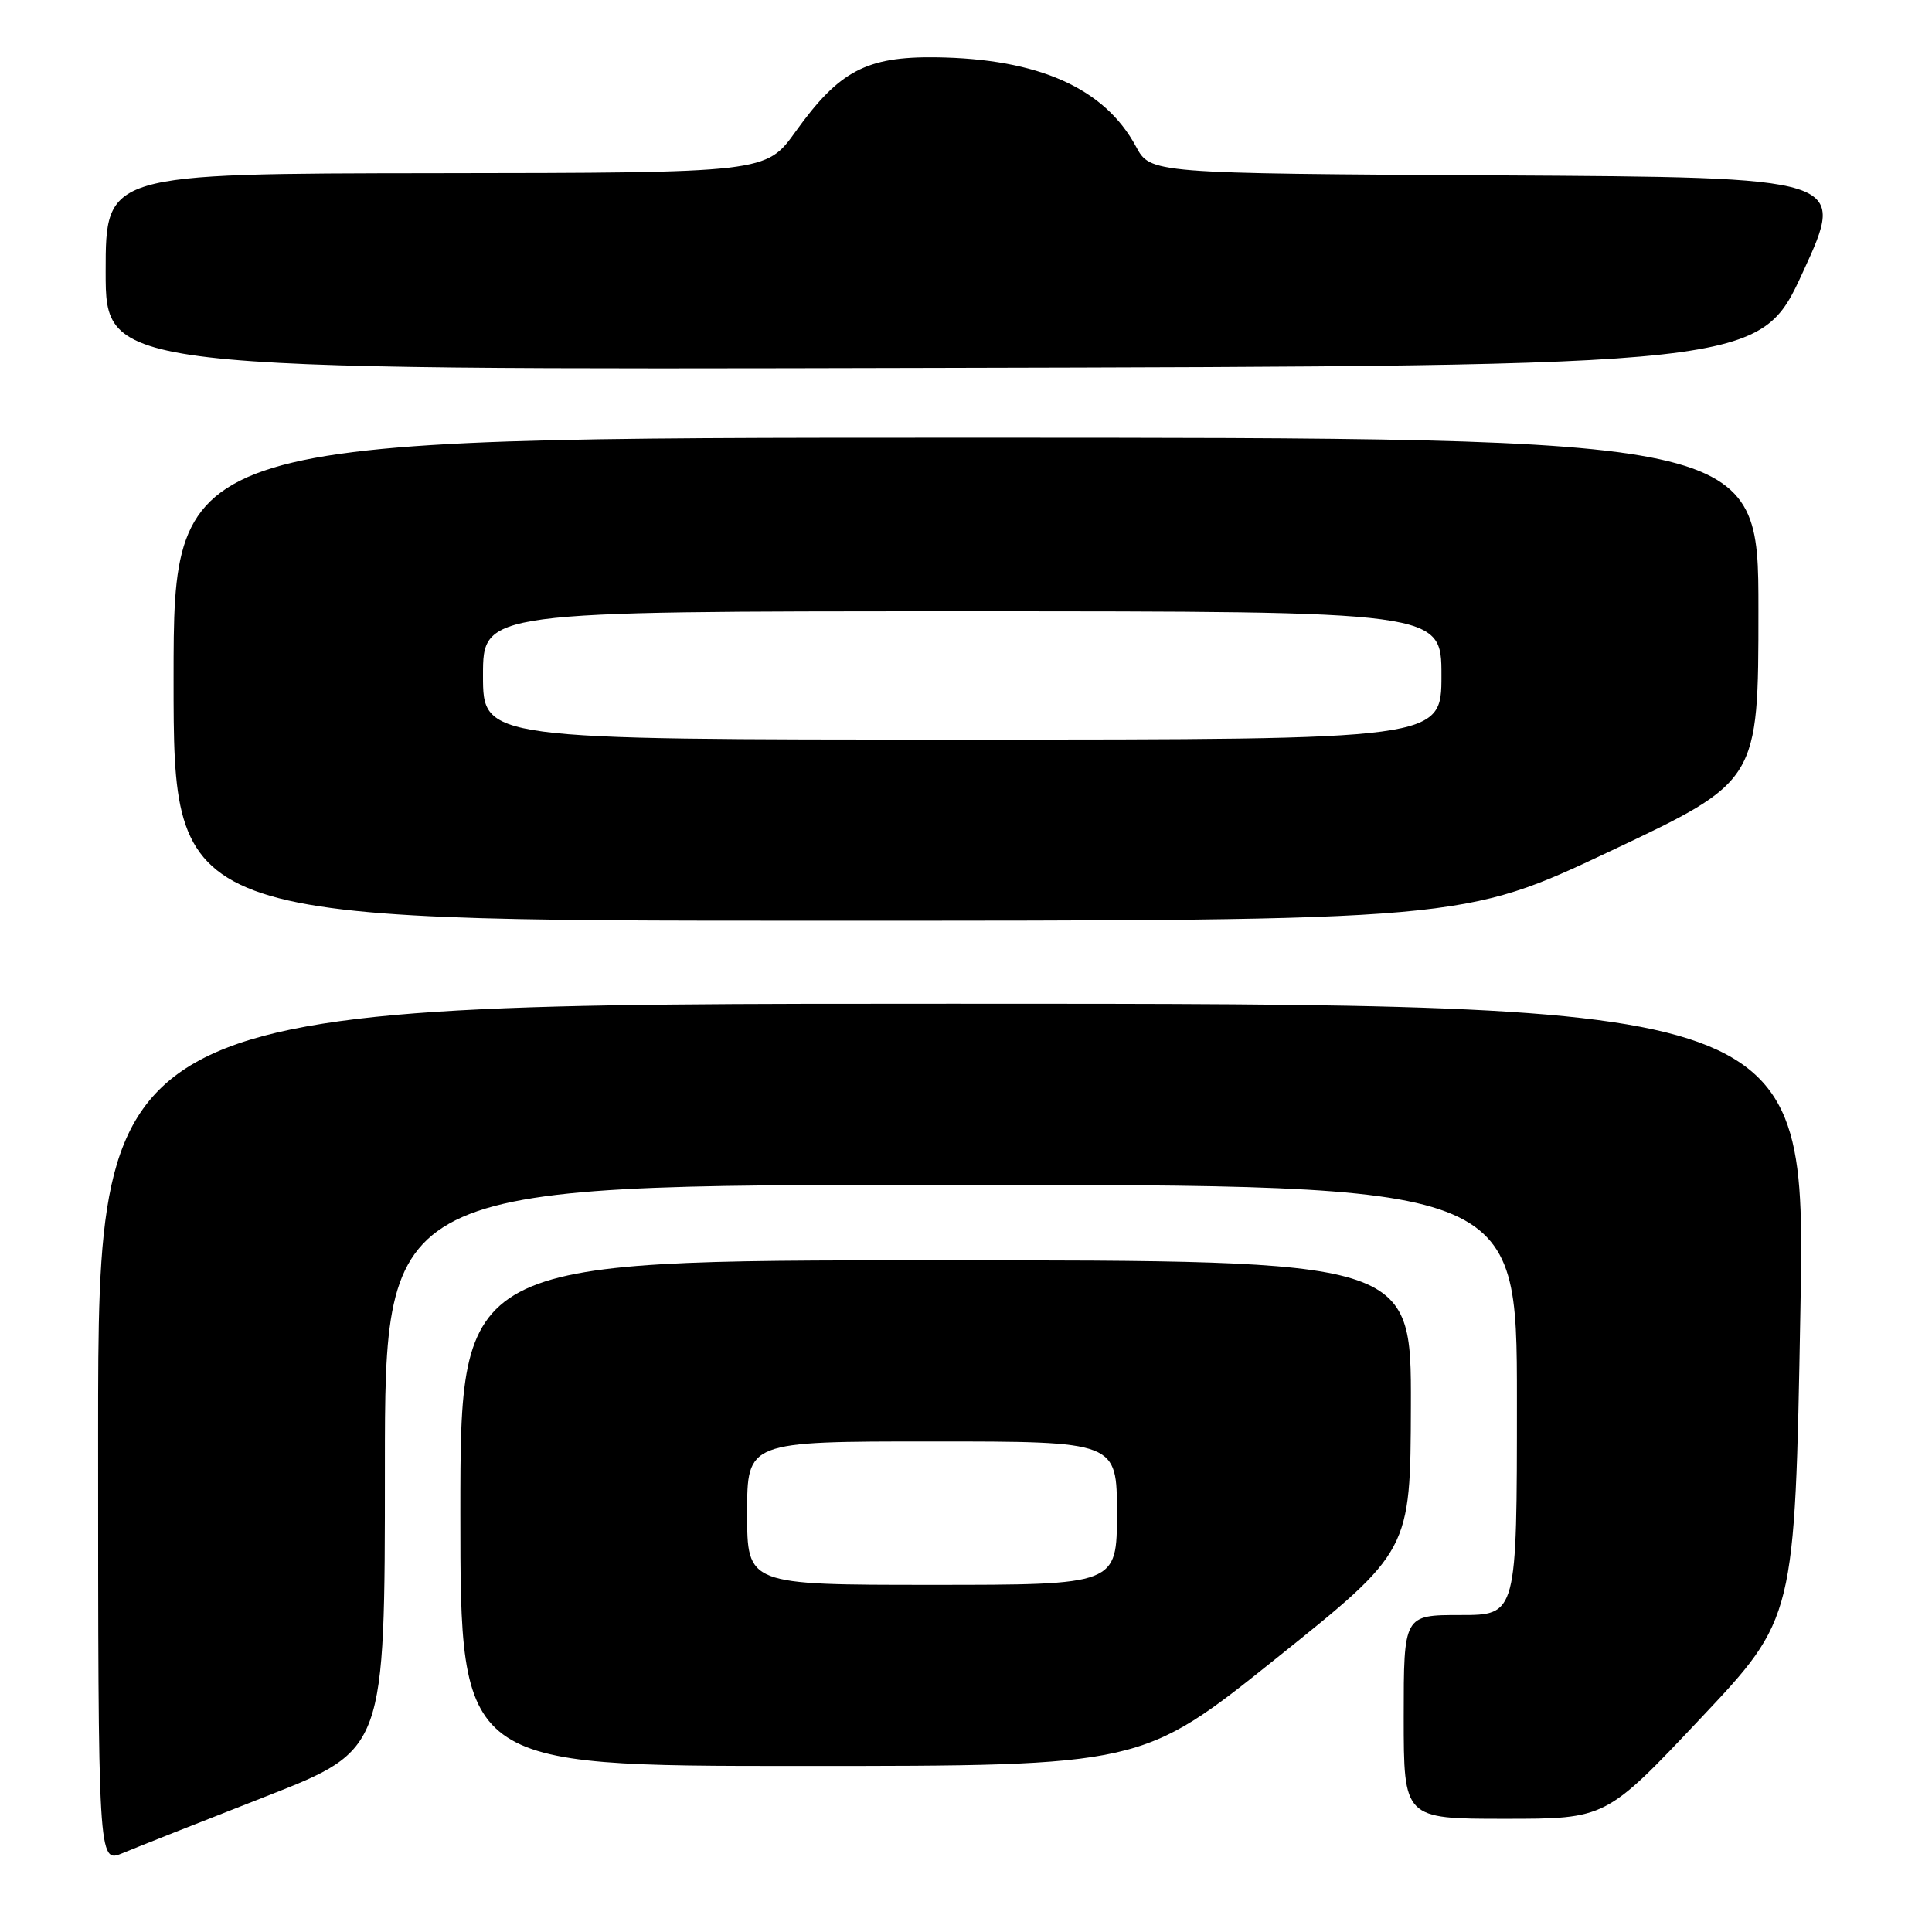<?xml version="1.0" encoding="UTF-8" standalone="no"?>
<!DOCTYPE svg PUBLIC "-//W3C//DTD SVG 1.1//EN" "http://www.w3.org/Graphics/SVG/1.1/DTD/svg11.dtd" >
<svg xmlns="http://www.w3.org/2000/svg" xmlns:xlink="http://www.w3.org/1999/xlink" version="1.1" viewBox="0 0 256 256">
 <g >
 <path fill="currentColor"
d=" M 35.25 238.03 C 51.00 231.86 51.00 231.86 51.00 194.43 C 51.00 157.00 51.00 157.00 126.00 157.00 C 201.00 157.00 201.00 157.00 201.00 185.50 C 201.00 214.00 201.00 214.00 193.50 214.00 C 186.00 214.00 186.00 214.00 186.00 227.50 C 186.00 241.00 186.00 241.00 199.39 241.00 C 212.79 241.00 212.79 241.00 225.31 227.72 C 237.83 214.44 237.83 214.44 238.56 173.72 C 239.29 133.00 239.29 133.00 126.15 133.00 C 13.00 133.00 13.00 133.00 13.00 189.95 C 13.00 246.90 13.00 246.90 16.25 245.55 C 18.04 244.80 26.59 241.42 35.25 238.03 Z  M 169.10 219.75 C 186.89 205.50 186.89 205.50 186.95 186.25 C 187.00 167.00 187.00 167.00 124.00 167.00 C 61.00 167.00 61.00 167.00 61.00 200.50 C 61.00 234.00 61.00 234.00 106.15 234.00 C 151.31 234.00 151.31 234.00 169.10 219.75 Z  M 213.42 112.76 C 233.00 103.51 233.00 103.51 233.00 80.76 C 233.00 58.00 233.00 58.00 128.00 58.00 C 23.00 58.00 23.00 58.00 23.00 90.00 C 23.00 122.00 23.00 122.00 108.42 122.00 C 193.85 122.00 193.85 122.00 213.42 112.76 Z  M 238.92 36.00 C 244.66 23.50 244.66 23.50 198.55 23.24 C 152.44 22.98 152.44 22.98 150.52 19.41 C 146.36 11.67 137.58 7.77 124.00 7.59 C 114.80 7.48 111.19 9.39 105.43 17.42 C 101.50 22.90 101.50 22.90 57.75 22.95 C 14.00 23.00 14.00 23.00 14.00 36.00 C 14.00 49.01 14.00 49.01 123.59 48.75 C 233.18 48.50 233.18 48.50 238.92 36.00 Z  M 99.00 200.50 C 99.00 191.00 99.00 191.00 123.50 191.00 C 148.00 191.00 148.00 191.00 148.00 200.50 C 148.00 210.00 148.00 210.00 123.50 210.00 C 99.00 210.00 99.00 210.00 99.00 200.50 Z  M 64.00 89.50 C 64.00 81.00 64.00 81.00 127.50 81.00 C 191.00 81.00 191.00 81.00 191.00 89.50 C 191.00 98.00 191.00 98.00 127.50 98.00 C 64.00 98.00 64.00 98.00 64.00 89.50 Z "/>
</g>
</svg>